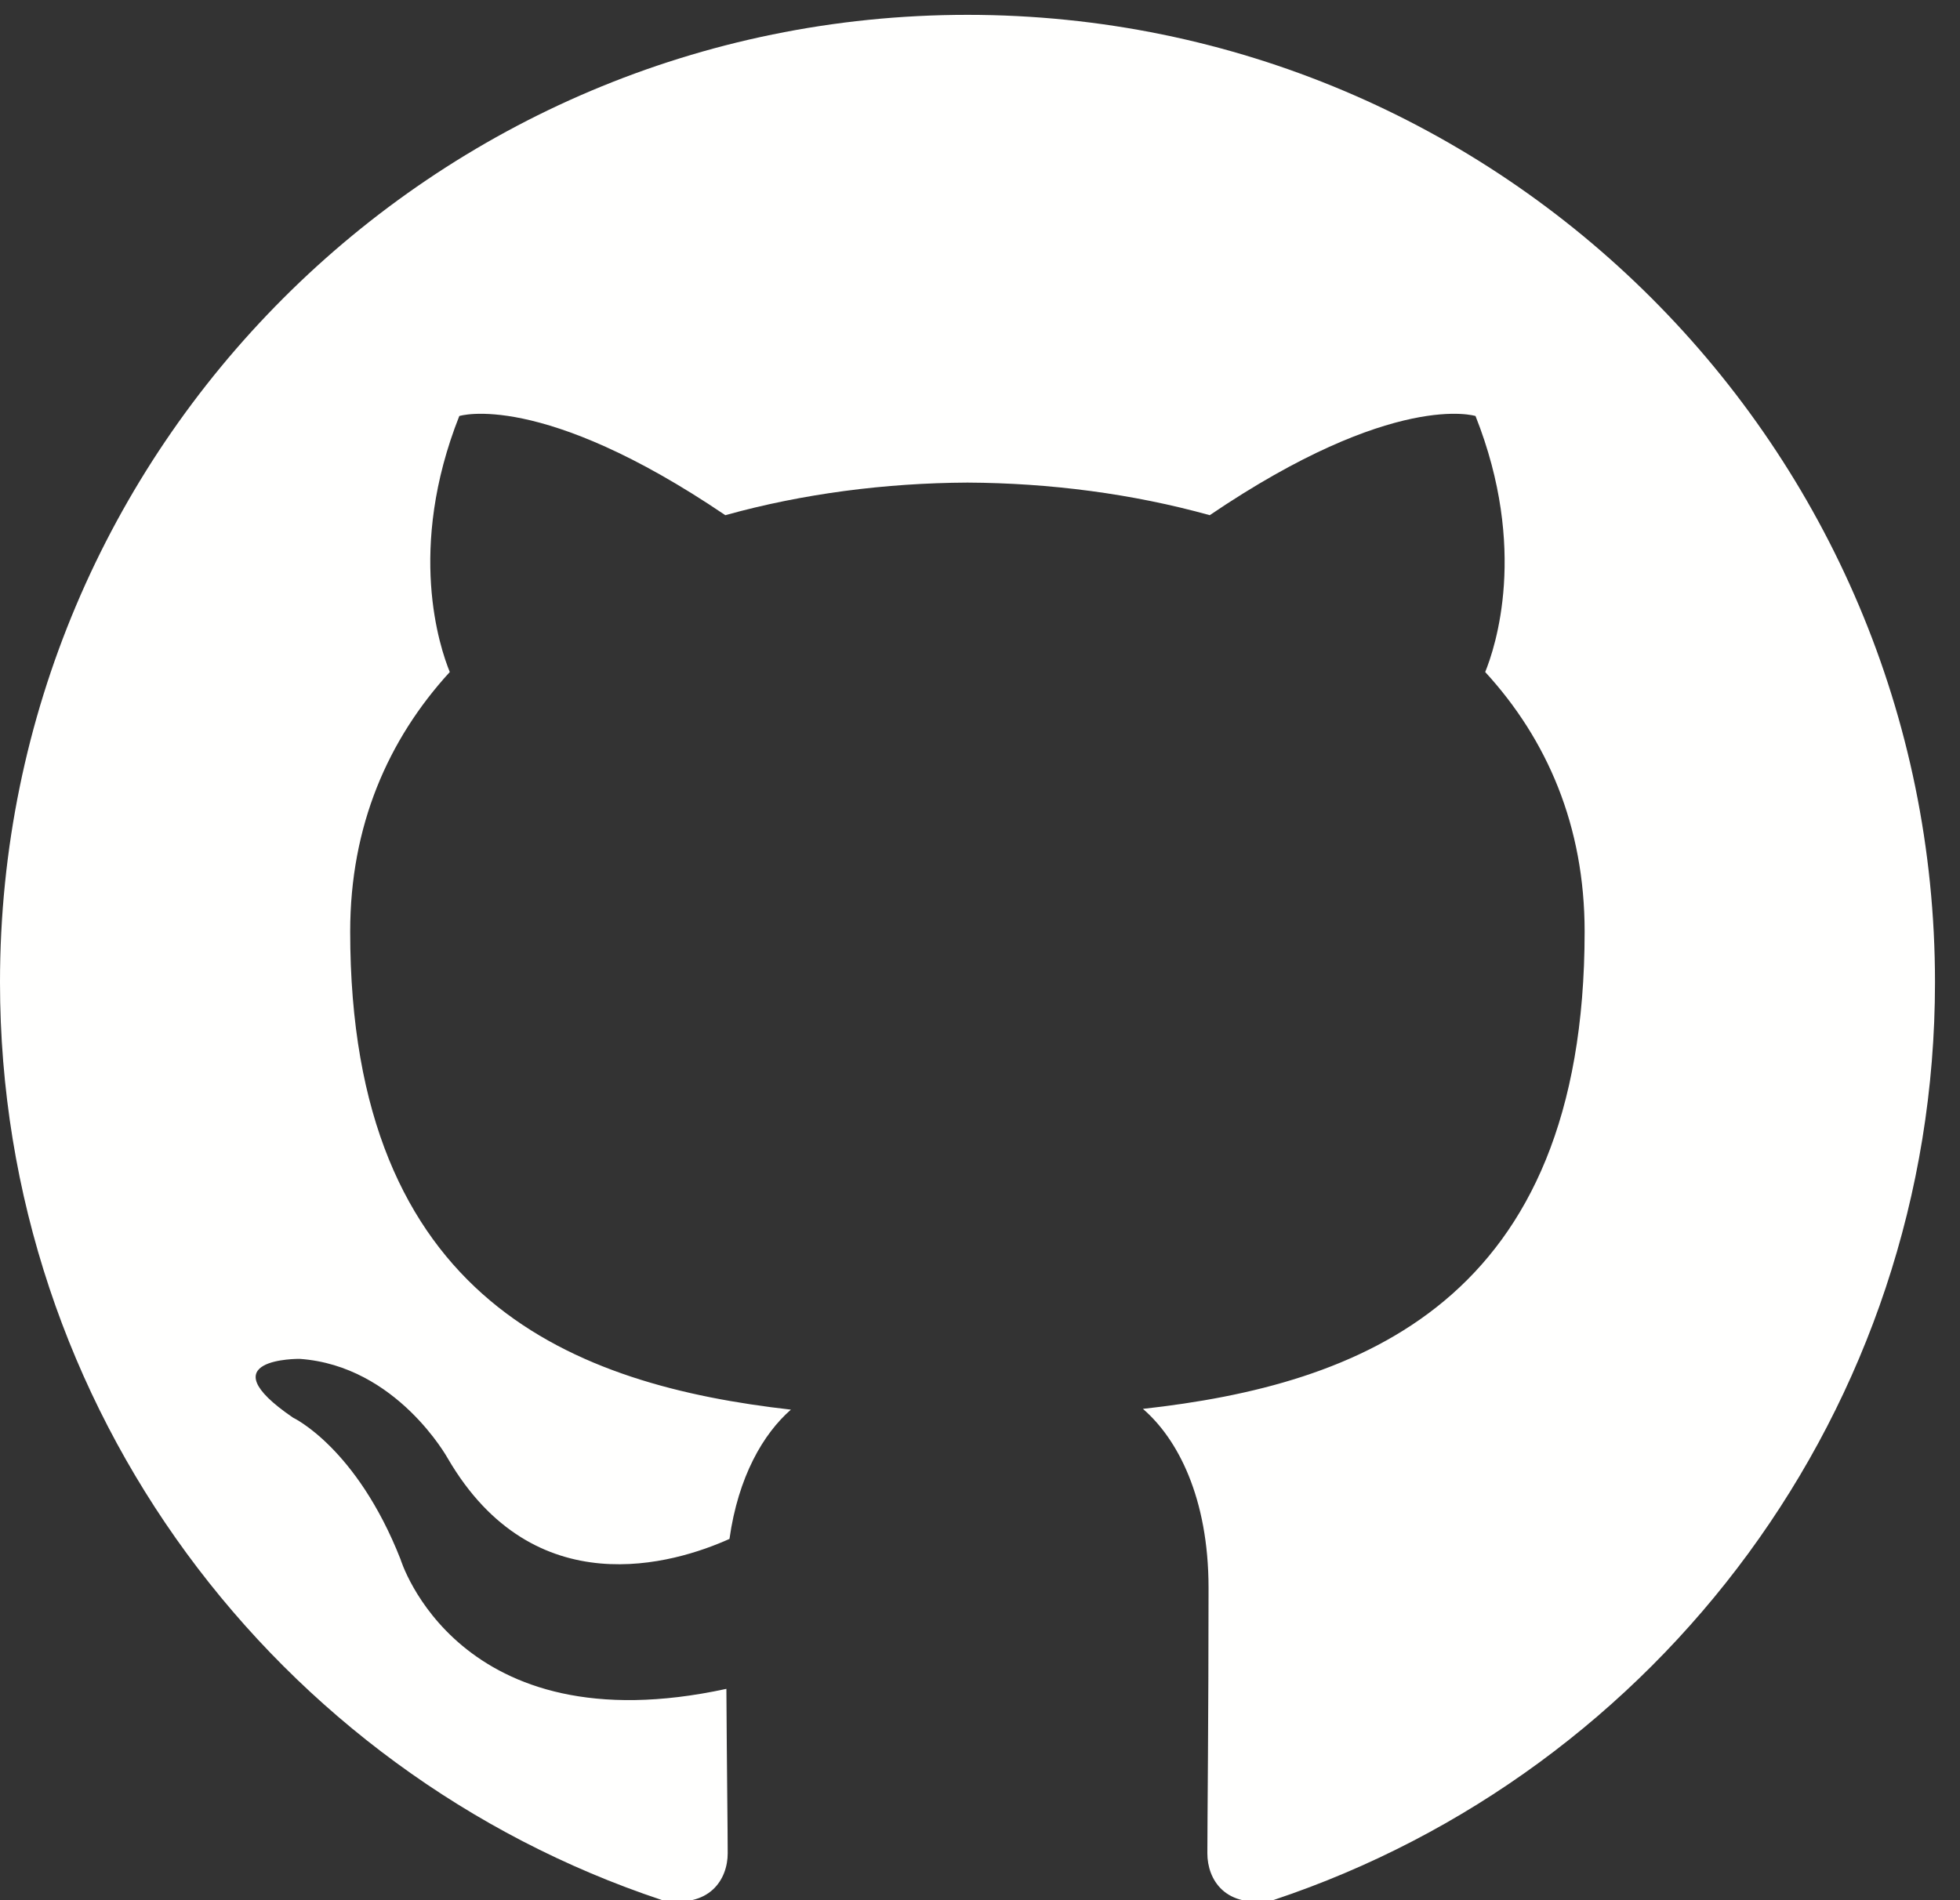 <?xml version="1.0" encoding="UTF-8"?>
<svg width="33px" height="32px" viewBox="0 0 33 32" version="1.1" xmlns="http://www.w3.org/2000/svg" xmlns:xlink="http://www.w3.org/1999/xlink">
    <rect x="0" y="0" width="33" height="32" fill="#333333" stroke="none"/>
    <!-- Generator: Sketch 59.1 (86144) - https://sketch.com -->
    <title>Fill 51</title>
    <desc>Created with Sketch.</desc>
    <g id="Page-1" stroke="none" stroke-width="1" fill="none" fill-rule="evenodd">
        <g id="Desktop-HD" transform="translate(-1328, -232)" fill="#FFFFFE">
            <g id="nav" transform="translate(1248, 40)">
                <path d="M96.288,192.25 C87.294,192.25 80,199.543 80,208.54 C80,215.737 84.667,221.842 91.14,223.996 C91.955,224.146 92.252,223.643 92.252,223.211 C92.252,222.824 92.238,221.8 92.23,220.441 C87.699,221.425 86.743,218.257 86.743,218.257 C86.002,216.375 84.934,215.874 84.934,215.874 C83.455,214.864 85.046,214.884 85.046,214.884 C86.681,214.999 87.541,216.563 87.541,216.563 C88.994,219.052 91.354,218.333 92.282,217.916 C92.43,216.864 92.851,216.146 93.316,215.739 C89.699,215.328 85.896,213.93 85.896,207.688 C85.896,205.91 86.531,204.455 87.573,203.317 C87.405,202.905 86.846,201.248 87.733,199.006 C87.733,199.006 89.1,198.568 92.212,200.676 C93.511,200.314 94.905,200.134 96.29,200.127 C97.674,200.134 99.067,200.314 100.368,200.676 C103.478,198.568 104.843,199.006 104.843,199.006 C105.732,201.248 105.173,202.905 105.006,203.317 C106.05,204.455 106.68,205.91 106.68,207.688 C106.68,213.946 102.871,215.323 99.243,215.726 C99.827,216.229 100.348,217.223 100.348,218.742 C100.348,220.92 100.328,222.677 100.328,223.211 C100.328,223.647 100.622,224.154 101.448,223.995 C107.916,221.836 112.579,215.735 112.579,208.54 C112.579,199.543 105.285,192.25 96.288,192.25" id="Fill-51"></path>
            </g>
        </g>
    </g>
</svg>